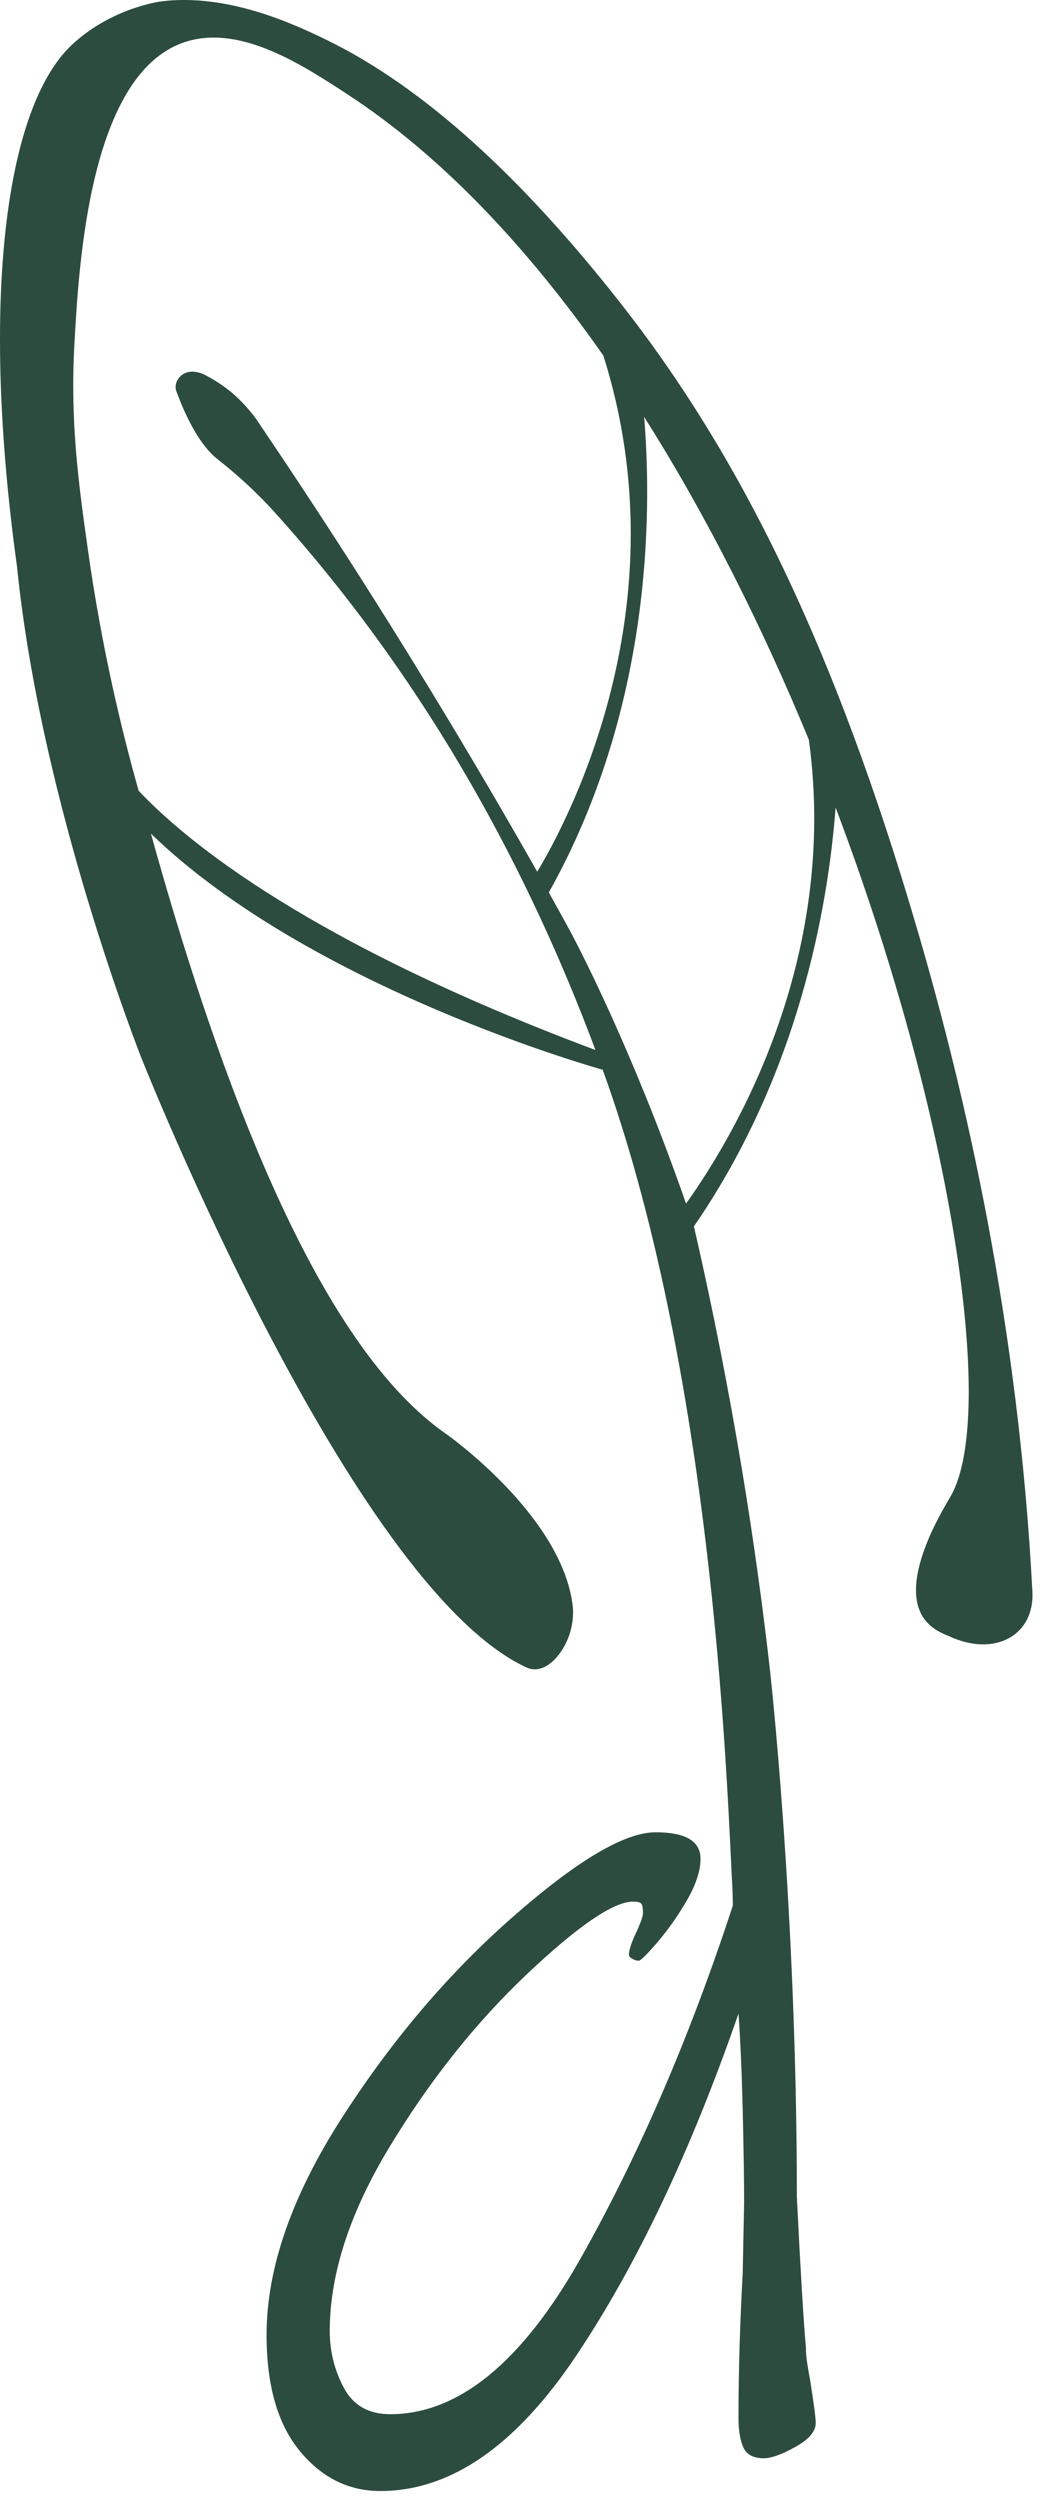 <svg width="35" height="83" viewBox="0 0 35 83" fill="none" xmlns="http://www.w3.org/2000/svg">
<path d="M30.502 31.004C27.699 21.388 24.552 15.094 20.608 10.068C17.256 5.795 14.021 2.889 10.908 1.357C9.802 0.814 7.577 -0.233 5.349 0.046C5.349 0.046 3.699 0.254 2.383 1.492C0.163 3.582 -0.653 10.009 0.566 18.82C0.962 22.759 1.992 26.832 2.925 29.922C3.857 33.009 4.689 35.112 4.689 35.112C4.689 35.112 11.643 52.679 17.494 55.369C17.524 55.382 17.558 55.394 17.558 55.394C17.935 55.519 18.333 55.268 18.621 54.849C19.031 54.255 19.054 53.623 19.019 53.323C18.661 50.299 14.797 47.598 14.797 47.598C12.204 45.787 8.71 41.013 5.012 27.679C10.344 32.842 20.014 35.518 20.014 35.518C23.828 46.072 24.165 60.145 24.321 62.681L24.337 63.263C22.906 67.639 21.218 71.549 19.276 74.992C17.331 78.435 15.224 80.157 12.956 80.157C12.239 80.157 11.726 79.863 11.417 79.278C11.105 78.693 10.95 78.065 10.95 77.397C10.95 75.501 11.617 73.451 12.956 71.249C14.293 69.047 15.808 67.145 17.503 65.541C19.198 63.939 20.372 63.138 21.025 63.138C21.181 63.138 21.273 63.165 21.306 63.22C21.334 63.277 21.351 63.375 21.351 63.514C21.351 63.626 21.273 63.848 21.117 64.182C20.962 64.516 20.884 64.755 20.884 64.894C20.884 64.949 20.924 64.998 21.002 65.04C21.079 65.082 21.148 65.101 21.211 65.101C21.273 65.101 21.483 64.894 21.841 64.476C22.199 64.057 22.524 63.59 22.822 63.075C23.116 62.559 23.262 62.107 23.262 61.716C23.262 61.13 22.765 60.836 21.77 60.836C20.745 60.836 19.165 61.771 17.037 63.639C14.905 65.507 13.01 67.737 11.346 70.33C9.682 72.923 8.852 75.32 8.852 77.522C8.852 79.194 9.215 80.476 9.946 81.368C10.676 82.26 11.572 82.708 12.628 82.708C14.962 82.708 17.131 81.21 19.135 78.213C21.141 75.216 22.937 71.431 24.523 66.858C24.585 67.724 24.632 68.789 24.663 70.057C24.693 71.327 24.71 72.35 24.71 73.13L24.663 75.474C24.571 77.146 24.523 78.75 24.523 80.282C24.523 80.7 24.578 81.028 24.686 81.265C24.794 81.501 25.021 81.62 25.363 81.62C25.61 81.62 25.961 81.495 26.412 81.243C26.862 80.992 27.088 80.728 27.088 80.449C27.088 80.282 27.025 79.808 26.902 79.026C26.871 78.86 26.838 78.68 26.808 78.483C26.777 78.289 26.761 78.107 26.761 77.94C26.683 77.076 26.584 75.41 26.461 72.946V72.942C26.461 63.313 25.561 55.386 25.561 55.386C25.115 51.474 24.368 46.495 23.043 40.719C26.504 35.691 27.491 30.19 27.748 26.813C31.626 37.059 33.106 46.977 31.572 49.673C31.343 50.075 29.726 52.636 30.759 53.837C31.027 54.152 31.407 54.276 31.513 54.325C33.043 55.037 34.358 54.287 34.283 52.846C33.816 43.925 32.053 36.323 30.502 31.004ZM4.606 26.257L4.604 26.255C4.031 24.224 3.373 21.487 2.914 18.22C2.598 15.971 2.329 13.982 2.471 11.427C2.617 8.821 2.961 2.249 6.285 1.353C8.048 0.877 9.99 2.118 11.527 3.124C14.679 5.18 17.529 8.23 20.035 11.805C22.663 20.103 18.868 27.233 17.84 28.943C16.513 26.601 15.096 24.205 13.59 21.764C11.975 19.149 10.351 16.643 8.729 14.244C8.666 14.147 8.602 14.052 8.536 13.955C8.536 13.955 8.128 13.35 7.52 12.896C7.355 12.771 7.171 12.657 7.171 12.657C7.025 12.566 6.895 12.494 6.789 12.44C6.702 12.399 6.485 12.308 6.266 12.351C5.936 12.416 5.75 12.754 5.865 13.012C5.865 13.014 5.865 13.014 5.865 13.014C5.959 13.253 6.44 14.616 7.204 15.231C7.225 15.246 7.244 15.263 7.265 15.28C7.697 15.62 8.305 16.136 8.958 16.831C8.958 16.831 9.172 17.064 9.389 17.309C14.323 22.867 17.598 29.036 19.773 34.863C10.306 31.319 6.216 27.967 4.606 26.257ZM22.781 39.962C22.543 39.276 22.303 38.62 22.067 37.997C20.393 33.58 18.899 30.852 18.899 30.852C18.682 30.454 18.458 30.048 18.225 29.632C21.612 23.581 21.662 17.144 21.39 13.843C23.5 17.178 25.334 20.859 26.86 24.562V24.564C27.869 31.927 24.323 37.809 22.781 39.962Z" fill="#2C4C3F"/>
</svg>
